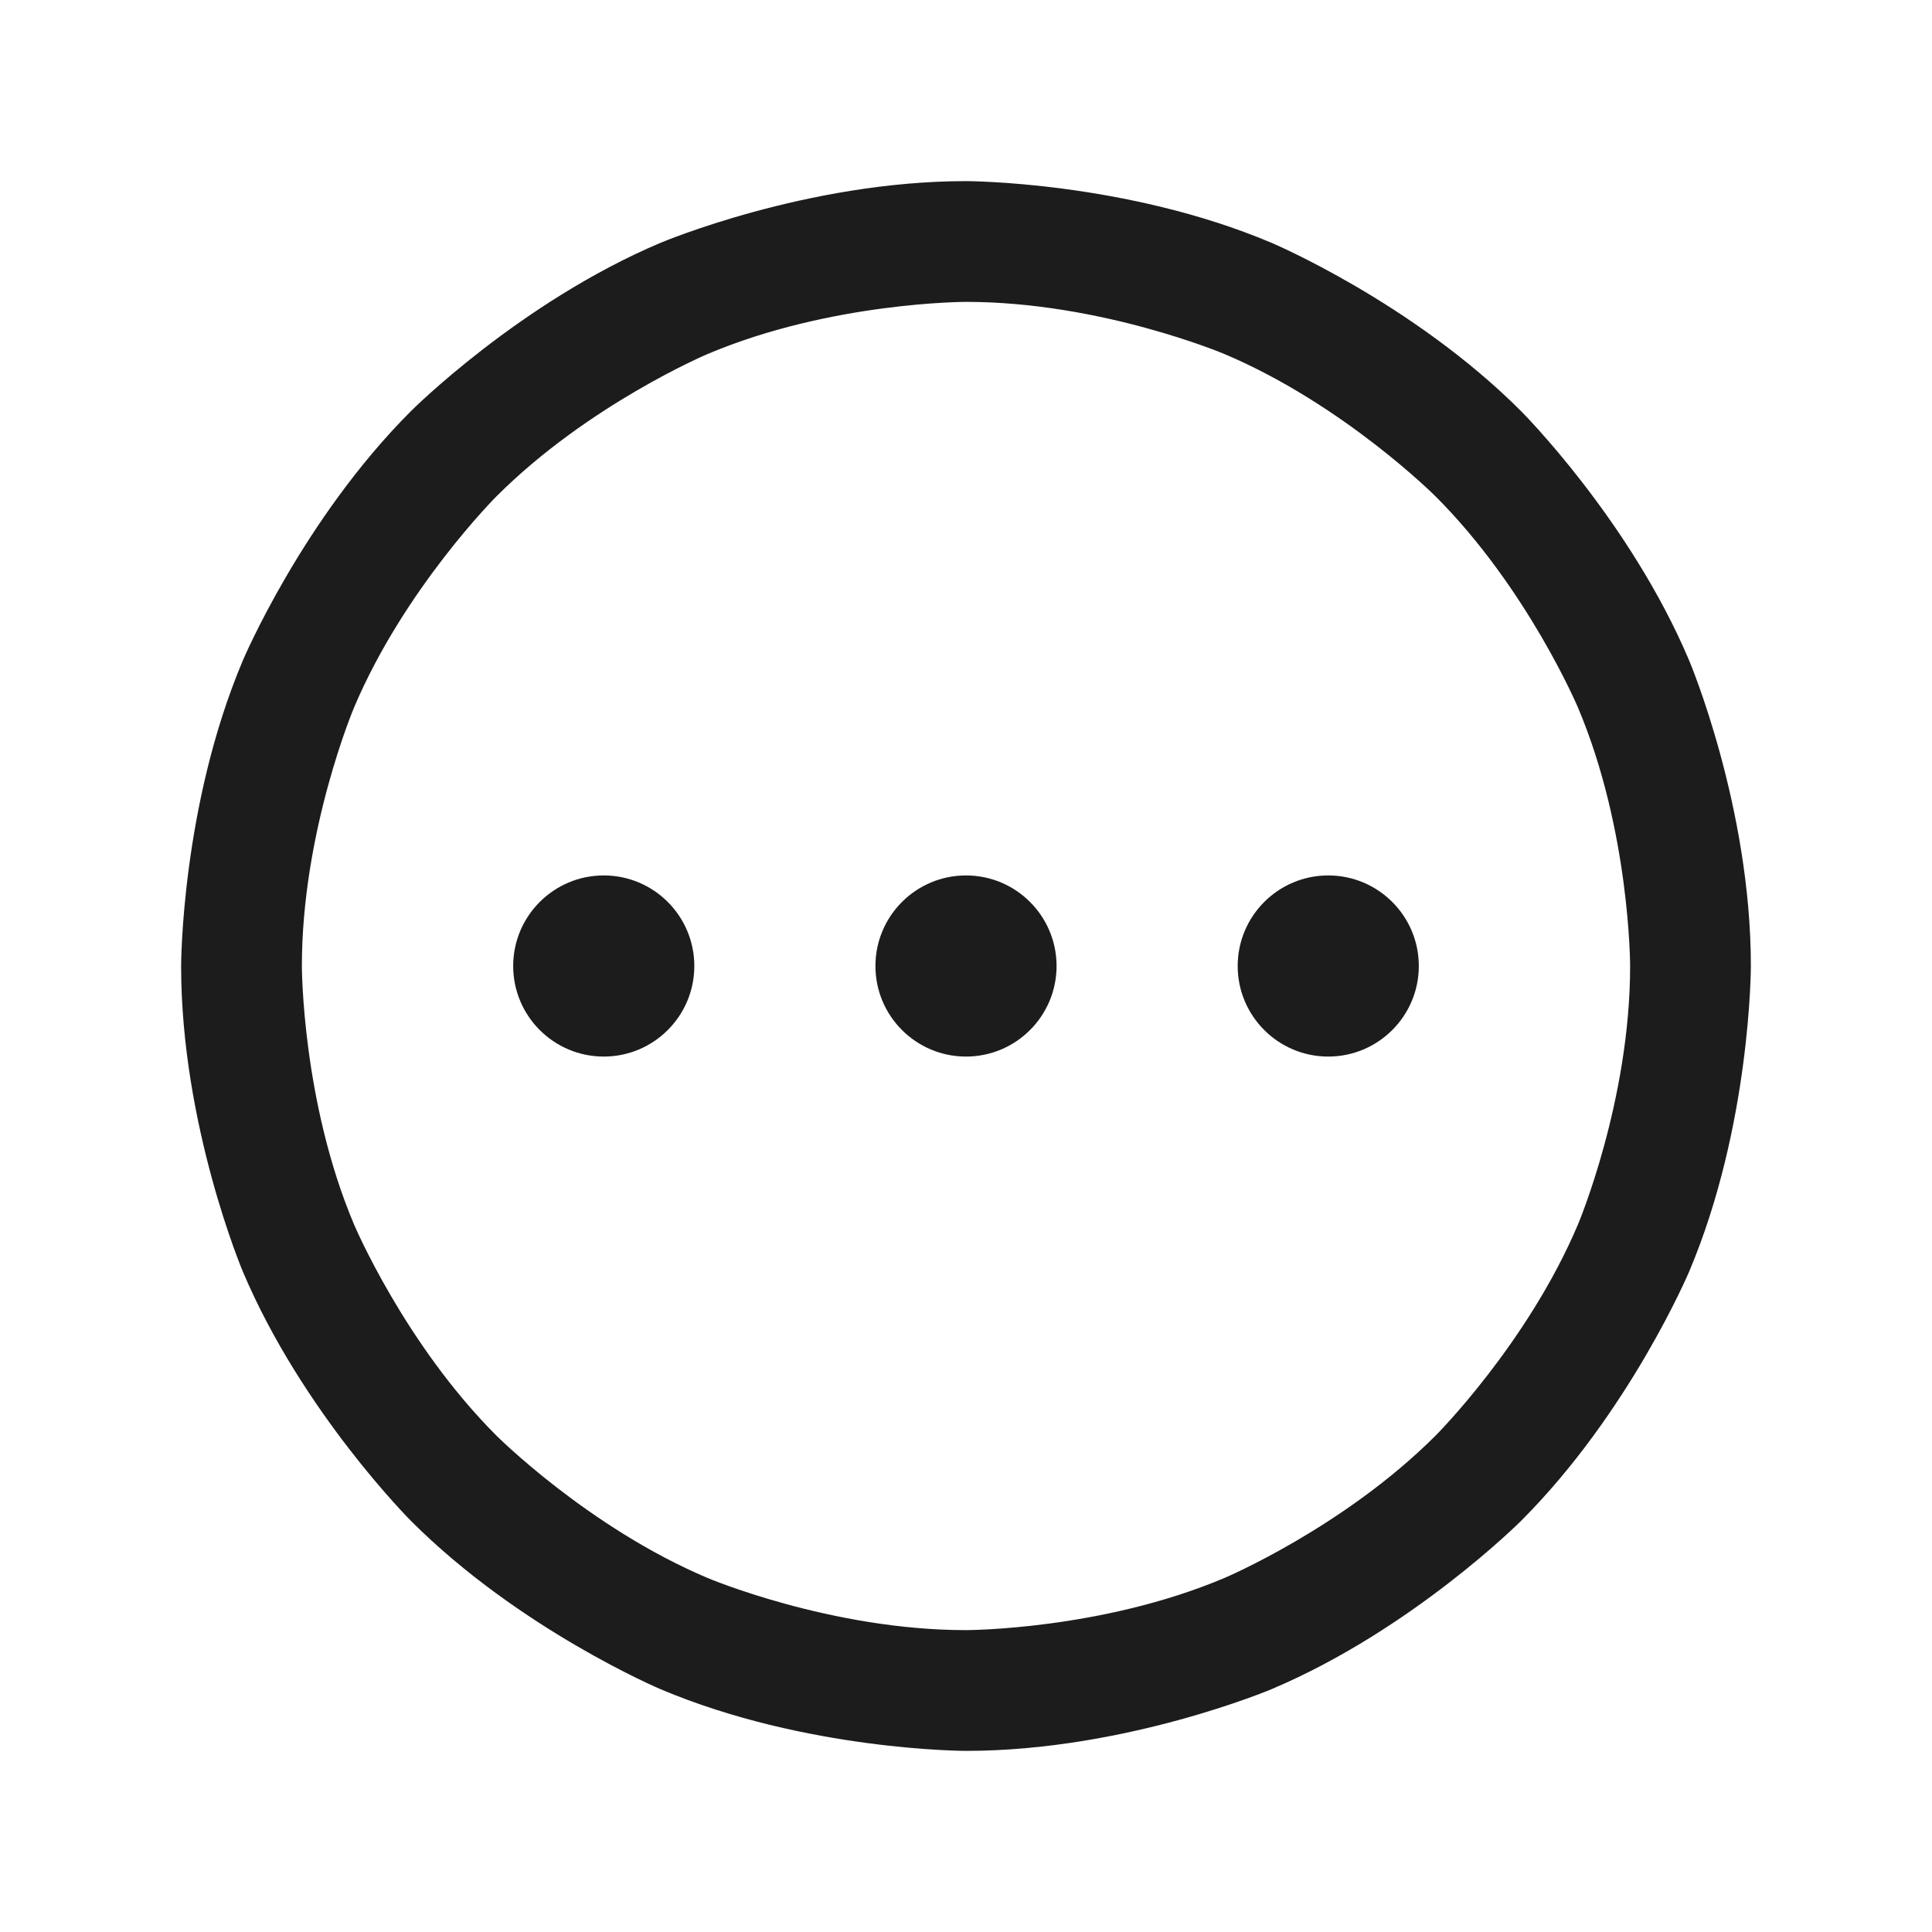 <svg width="32" height="32" viewBox="0 0 32 32" fill="none" xmlns="http://www.w3.org/2000/svg">
<path fill-rule="evenodd" clip-rule="evenodd" d="M16 3C16 3 18.644 3 21.061 4.022C21.061 4.022 23.394 5.009 25.192 6.808C25.192 6.808 26.991 8.606 27.978 10.94C27.978 10.94 29 13.356 29 16C29 16 29 18.644 27.978 21.061C27.978 21.061 26.991 23.394 25.192 25.192C25.192 25.192 23.394 26.991 21.061 27.978C21.061 27.978 18.644 29 16 29C16 29 13.356 29 10.94 27.978C10.94 27.978 8.606 26.991 6.808 25.192C6.808 25.192 5.009 23.394 4.022 21.061C4.022 21.061 3 18.644 3 16C3 16 3 13.356 4.022 10.94C4.022 10.94 5.009 8.606 6.808 6.808C6.808 6.808 8.606 5.009 10.94 4.022C10.94 4.022 13.356 3 16 3ZM16 5C16 5 13.761 5 11.719 5.864C11.719 5.864 9.745 6.699 8.222 8.222C8.222 8.222 6.699 9.745 5.864 11.719C5.864 11.719 5 13.761 5 16C5 16 5 18.239 5.864 20.281C5.864 20.281 6.699 22.255 8.222 23.778C8.222 23.778 9.745 25.301 11.719 26.136C11.719 26.136 13.761 27 16 27C16 27 18.239 27 20.281 26.136C20.281 26.136 22.255 25.301 23.778 23.778C23.778 23.778 25.301 22.255 26.136 20.281C26.136 20.281 27 18.239 27 16C27 16 27 13.761 26.136 11.719C26.136 11.719 25.301 9.745 23.778 8.222C23.778 8.222 22.255 6.699 20.281 5.864C20.281 5.864 18.239 5 16 5Z" fill="#1C1C1C"/>
<path d="M17.5 16C17.5 16.828 16.828 17.5 16 17.5C15.172 17.5 14.5 16.828 14.5 16C14.5 15.172 15.172 14.5 16 14.5C16.828 14.5 17.5 15.172 17.5 16Z" fill="#1C1C1C"/>
<path d="M23.5 16C23.5 16.828 22.828 17.5 22 17.5C21.172 17.5 20.5 16.828 20.5 16C20.5 15.172 21.172 14.5 22 14.5C22.828 14.5 23.5 15.172 23.5 16Z" fill="#1C1C1C"/>
<path d="M11.5 16C11.5 16.828 10.828 17.5 10 17.5C9.172 17.5 8.5 16.828 8.5 16C8.5 15.172 9.172 14.5 10 14.5C10.828 14.5 11.5 15.172 11.5 16Z" fill="#1C1C1C"/>
</svg>
